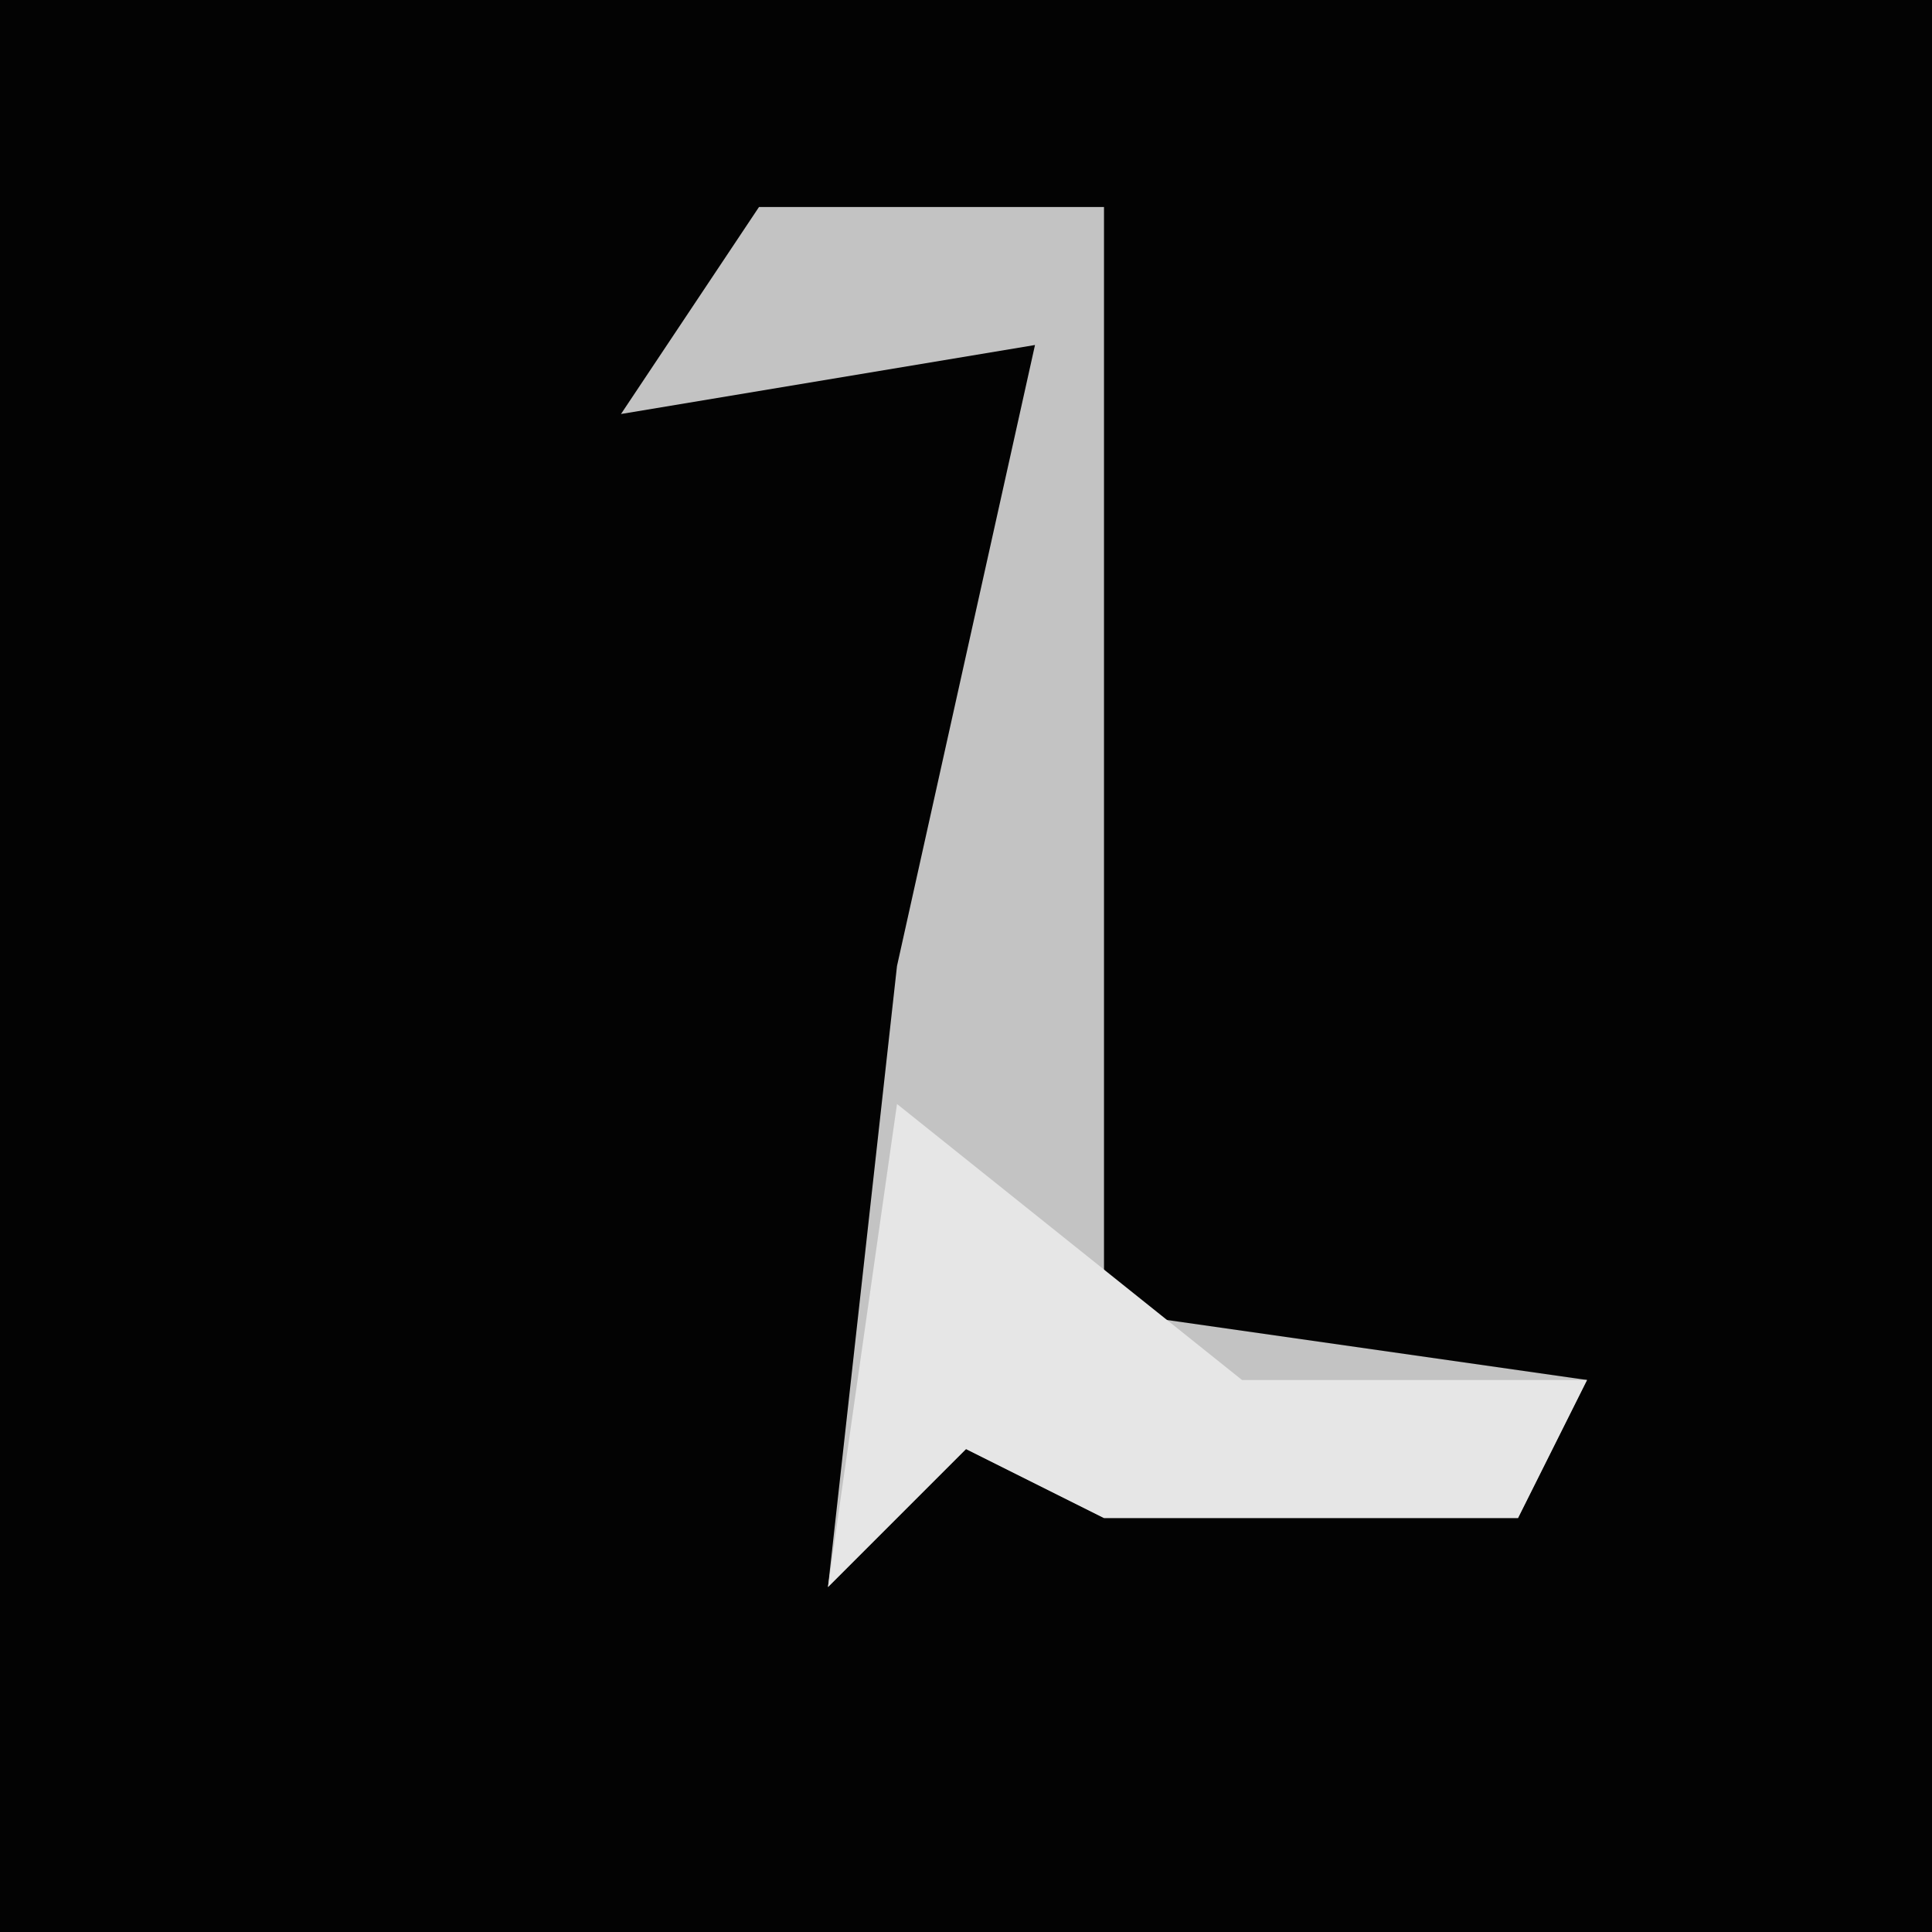 <?xml version="1.0" encoding="UTF-8"?>
<svg version="1.1" xmlns="http://www.w3.org/2000/svg" width="28" height="28">
<path d="M0,0 L28,0 L28,28 L0,28 Z " fill="#030303" transform="translate(0,0)"/>
<path d="M0,0 L5,0 L5,16 L12,17 L11,19 L5,19 L3,18 L1,20 L2,11 L4,2 L-2,3 Z " fill="#C3C3C3" transform="translate(11,3)"/>
<path d="M0,0 L5,4 L10,4 L9,6 L3,6 L1,5 L-1,7 Z " fill="#E6E6E6" transform="translate(13,16)"/>
</svg>
